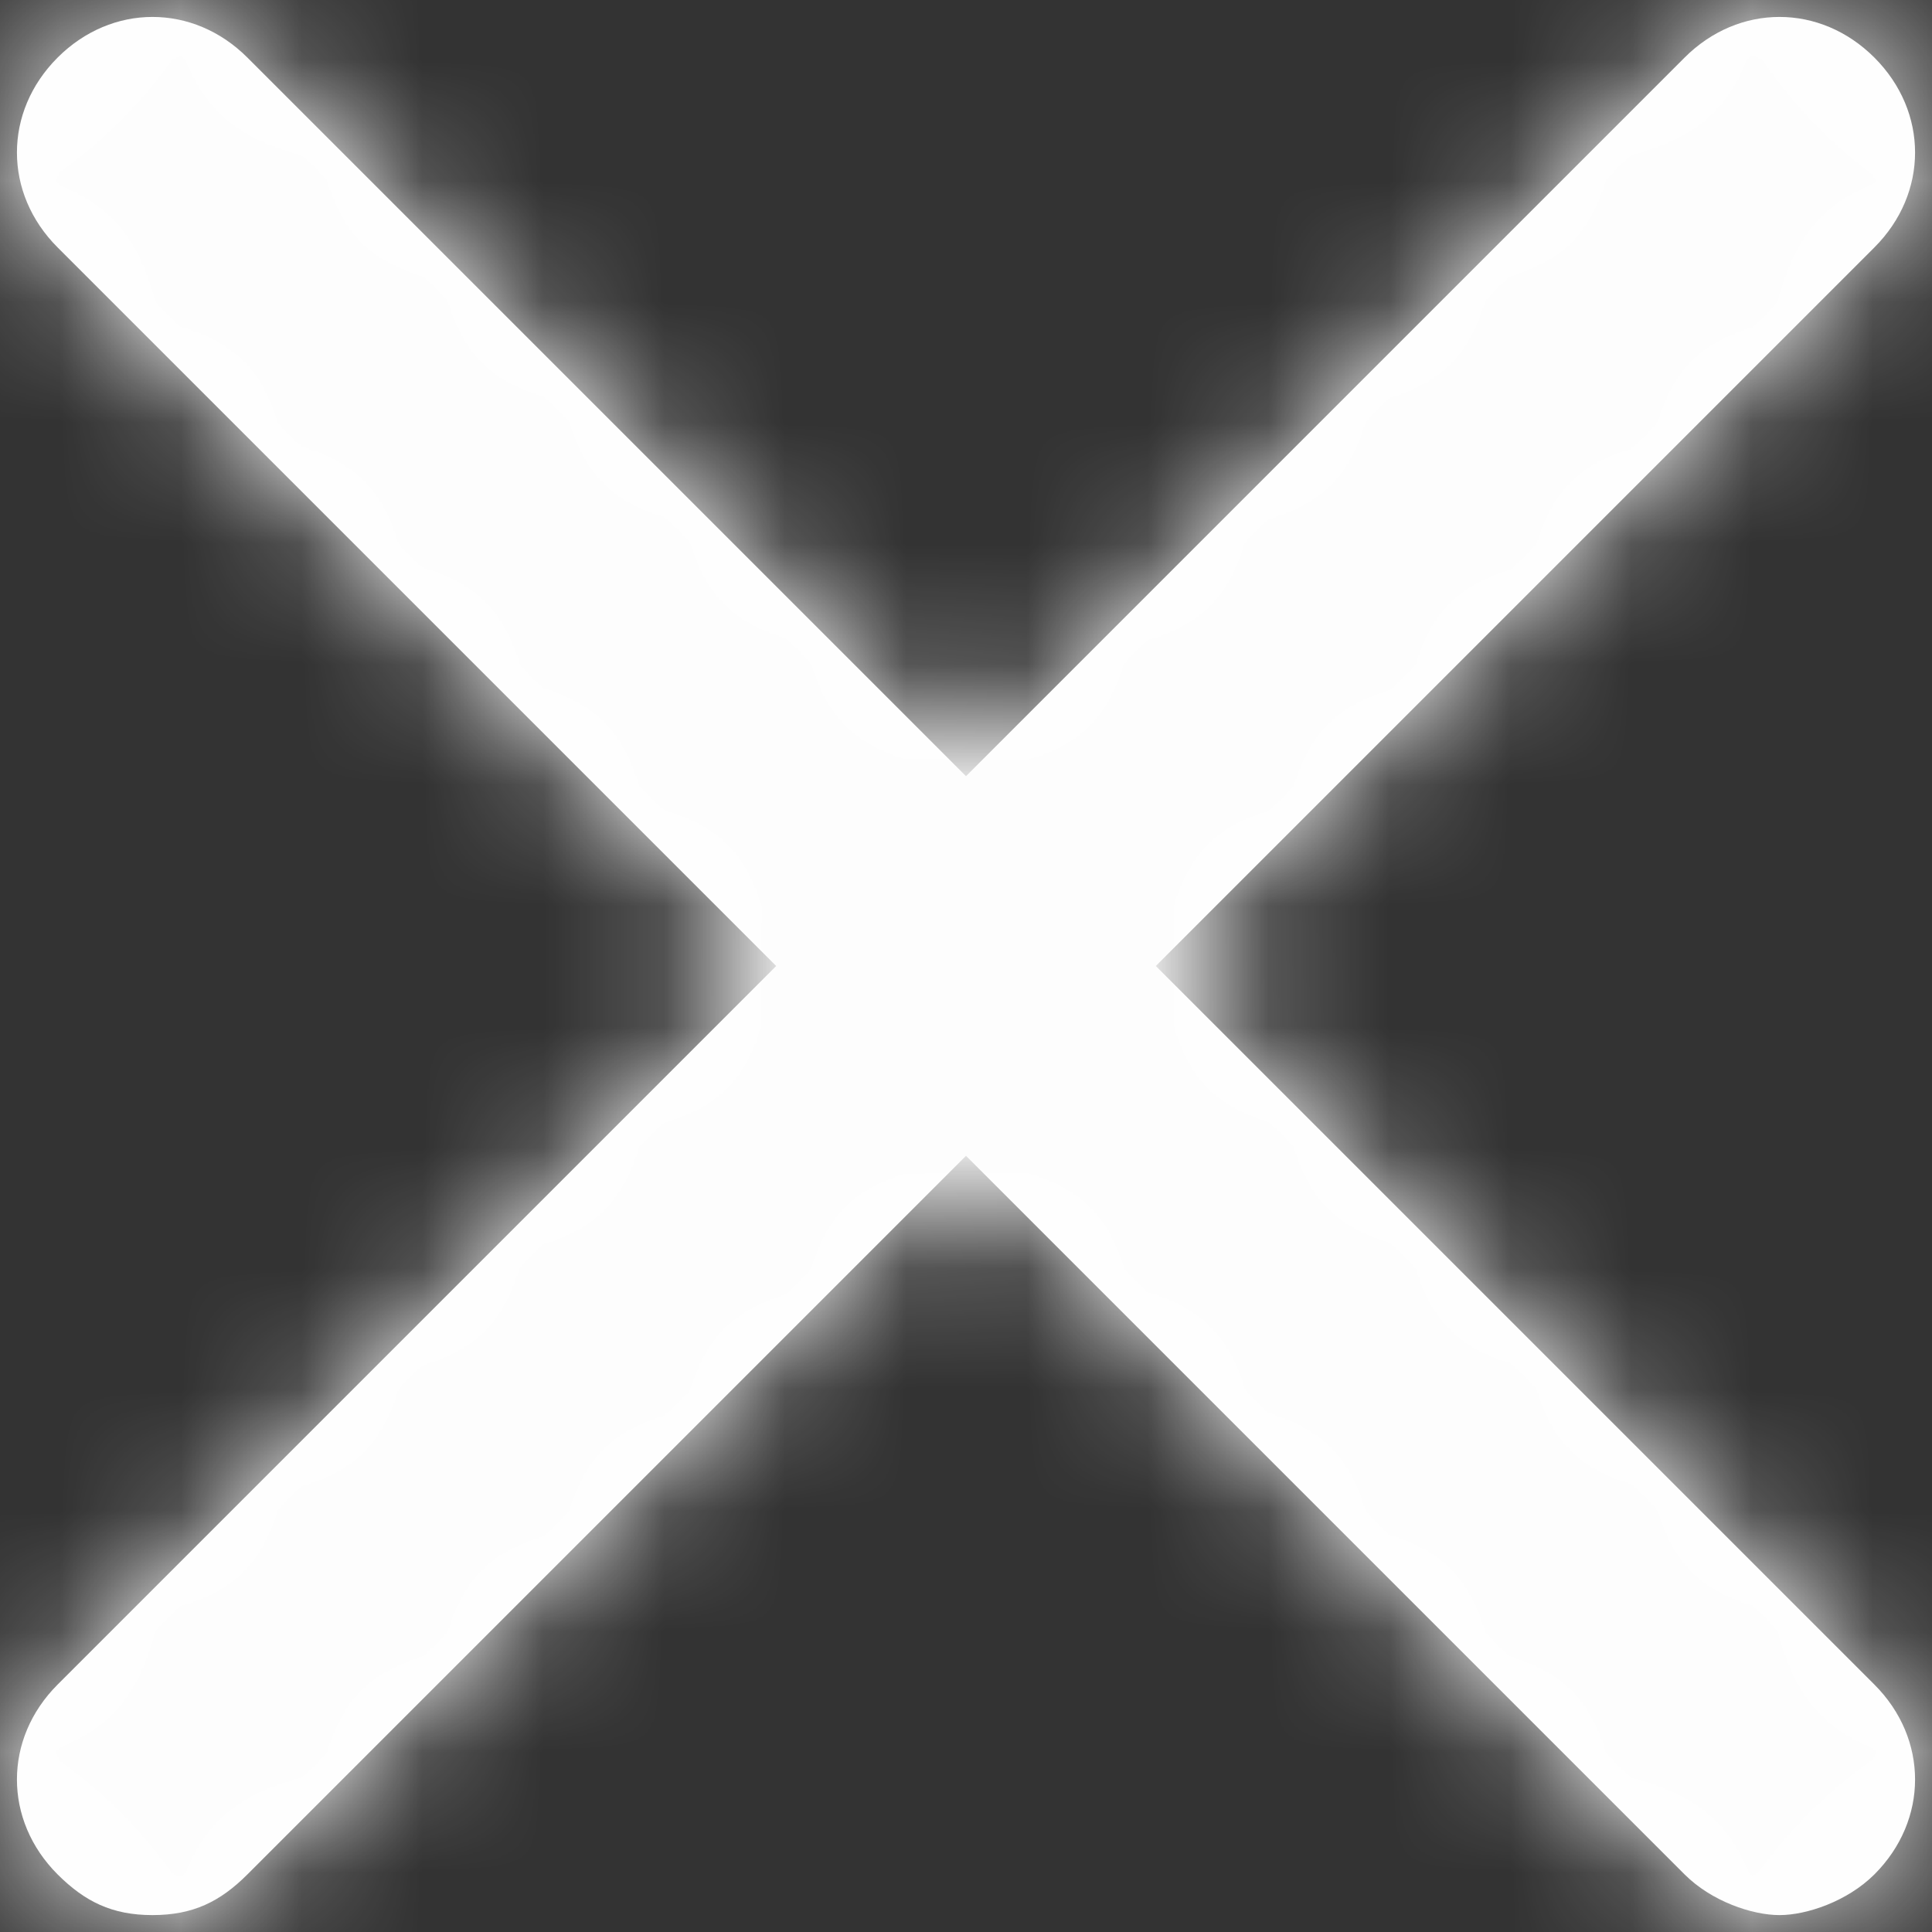 ﻿<?xml version="1.0" encoding="utf-8"?>
<svg version="1.1" xmlns:xlink="http://www.w3.org/1999/xlink" width="16px" height="16px" xmlns="http://www.w3.org/2000/svg">
  <rect width="100%" height="100%" fill="#333333" stroke="none"/>
  <defs>
    <mask fill="white" id="clip15">
      <path d="M 15.523 13.951  L 9.572 8  L 15.523 2.049  C 15.972 1.6  15.972 0.926  15.523 0.477  C 15.074 0.028  14.4 0.028  13.951 0.477  L 8 6.428  L 2.049 0.477  C 1.6 0.028  0.926 0.028  0.477 0.477  C 0.028 0.926  0.028 1.6  0.477 2.049  L 6.428 8  L 0.477 13.951  C 0.028 14.4  0.028 15.074  0.477 15.523  C 0.702 15.747  0.926 15.86  1.263 15.86  C 1.6 15.86  1.825 15.747  2.049 15.523  L 8 9.572  L 13.951 15.523  C 14.175 15.747  14.512 15.86  14.737 15.86  C 14.961 15.86  15.298 15.747  15.523 15.523  C 15.972 15.074  15.972 14.4  15.523 13.951  Z " fill-rule="evenodd" />
    </mask>
  </defs>
  <g transform="matrix(1 0 0 1 -7 -6 )">
    <path d="M 15.523 13.951  L 9.572 8  L 15.523 2.049  C 15.972 1.6  15.972 0.926  15.523 0.477  C 15.074 0.028  14.4 0.028  13.951 0.477  L 8 6.428  L 2.049 0.477  C 1.6 0.028  0.926 0.028  0.477 0.477  C 0.028 0.926  0.028 1.6  0.477 2.049  L 6.428 8  L 0.477 13.951  C 0.028 14.4  0.028 15.074  0.477 15.523  C 0.702 15.747  0.926 15.86  1.263 15.86  C 1.6 15.86  1.825 15.747  2.049 15.523  L 8 9.572  L 13.951 15.523  C 14.175 15.747  14.512 15.86  14.737 15.86  C 14.961 15.86  15.298 15.747  15.523 15.523  C 15.972 15.074  15.972 14.4  15.523 13.951  Z " fill-rule="nonzero" fill="#ffffff" stroke="none" transform="matrix(1 0 0 1 7 6 )" />
    <path d="M 15.523 13.951  L 9.572 8  L 15.523 2.049  C 15.972 1.6  15.972 0.926  15.523 0.477  C 15.074 0.028  14.4 0.028  13.951 0.477  L 8 6.428  L 2.049 0.477  C 1.6 0.028  0.926 0.028  0.477 0.477  C 0.028 0.926  0.028 1.6  0.477 2.049  L 6.428 8  L 0.477 13.951  C 0.028 14.4  0.028 15.074  0.477 15.523  C 0.702 15.747  0.926 15.86  1.263 15.86  C 1.6 15.86  1.825 15.747  2.049 15.523  L 8 9.572  L 13.951 15.523  C 14.175 15.747  14.512 15.86  14.737 15.86  C 14.961 15.86  15.298 15.747  15.523 15.523  C 15.972 15.074  15.972 14.4  15.523 13.951  Z " stroke-width="8" stroke="#fdfdfd" fill="none" transform="matrix(1 0 0 1 7 6 )" mask="url(#clip15)" />
  </g>
</svg>